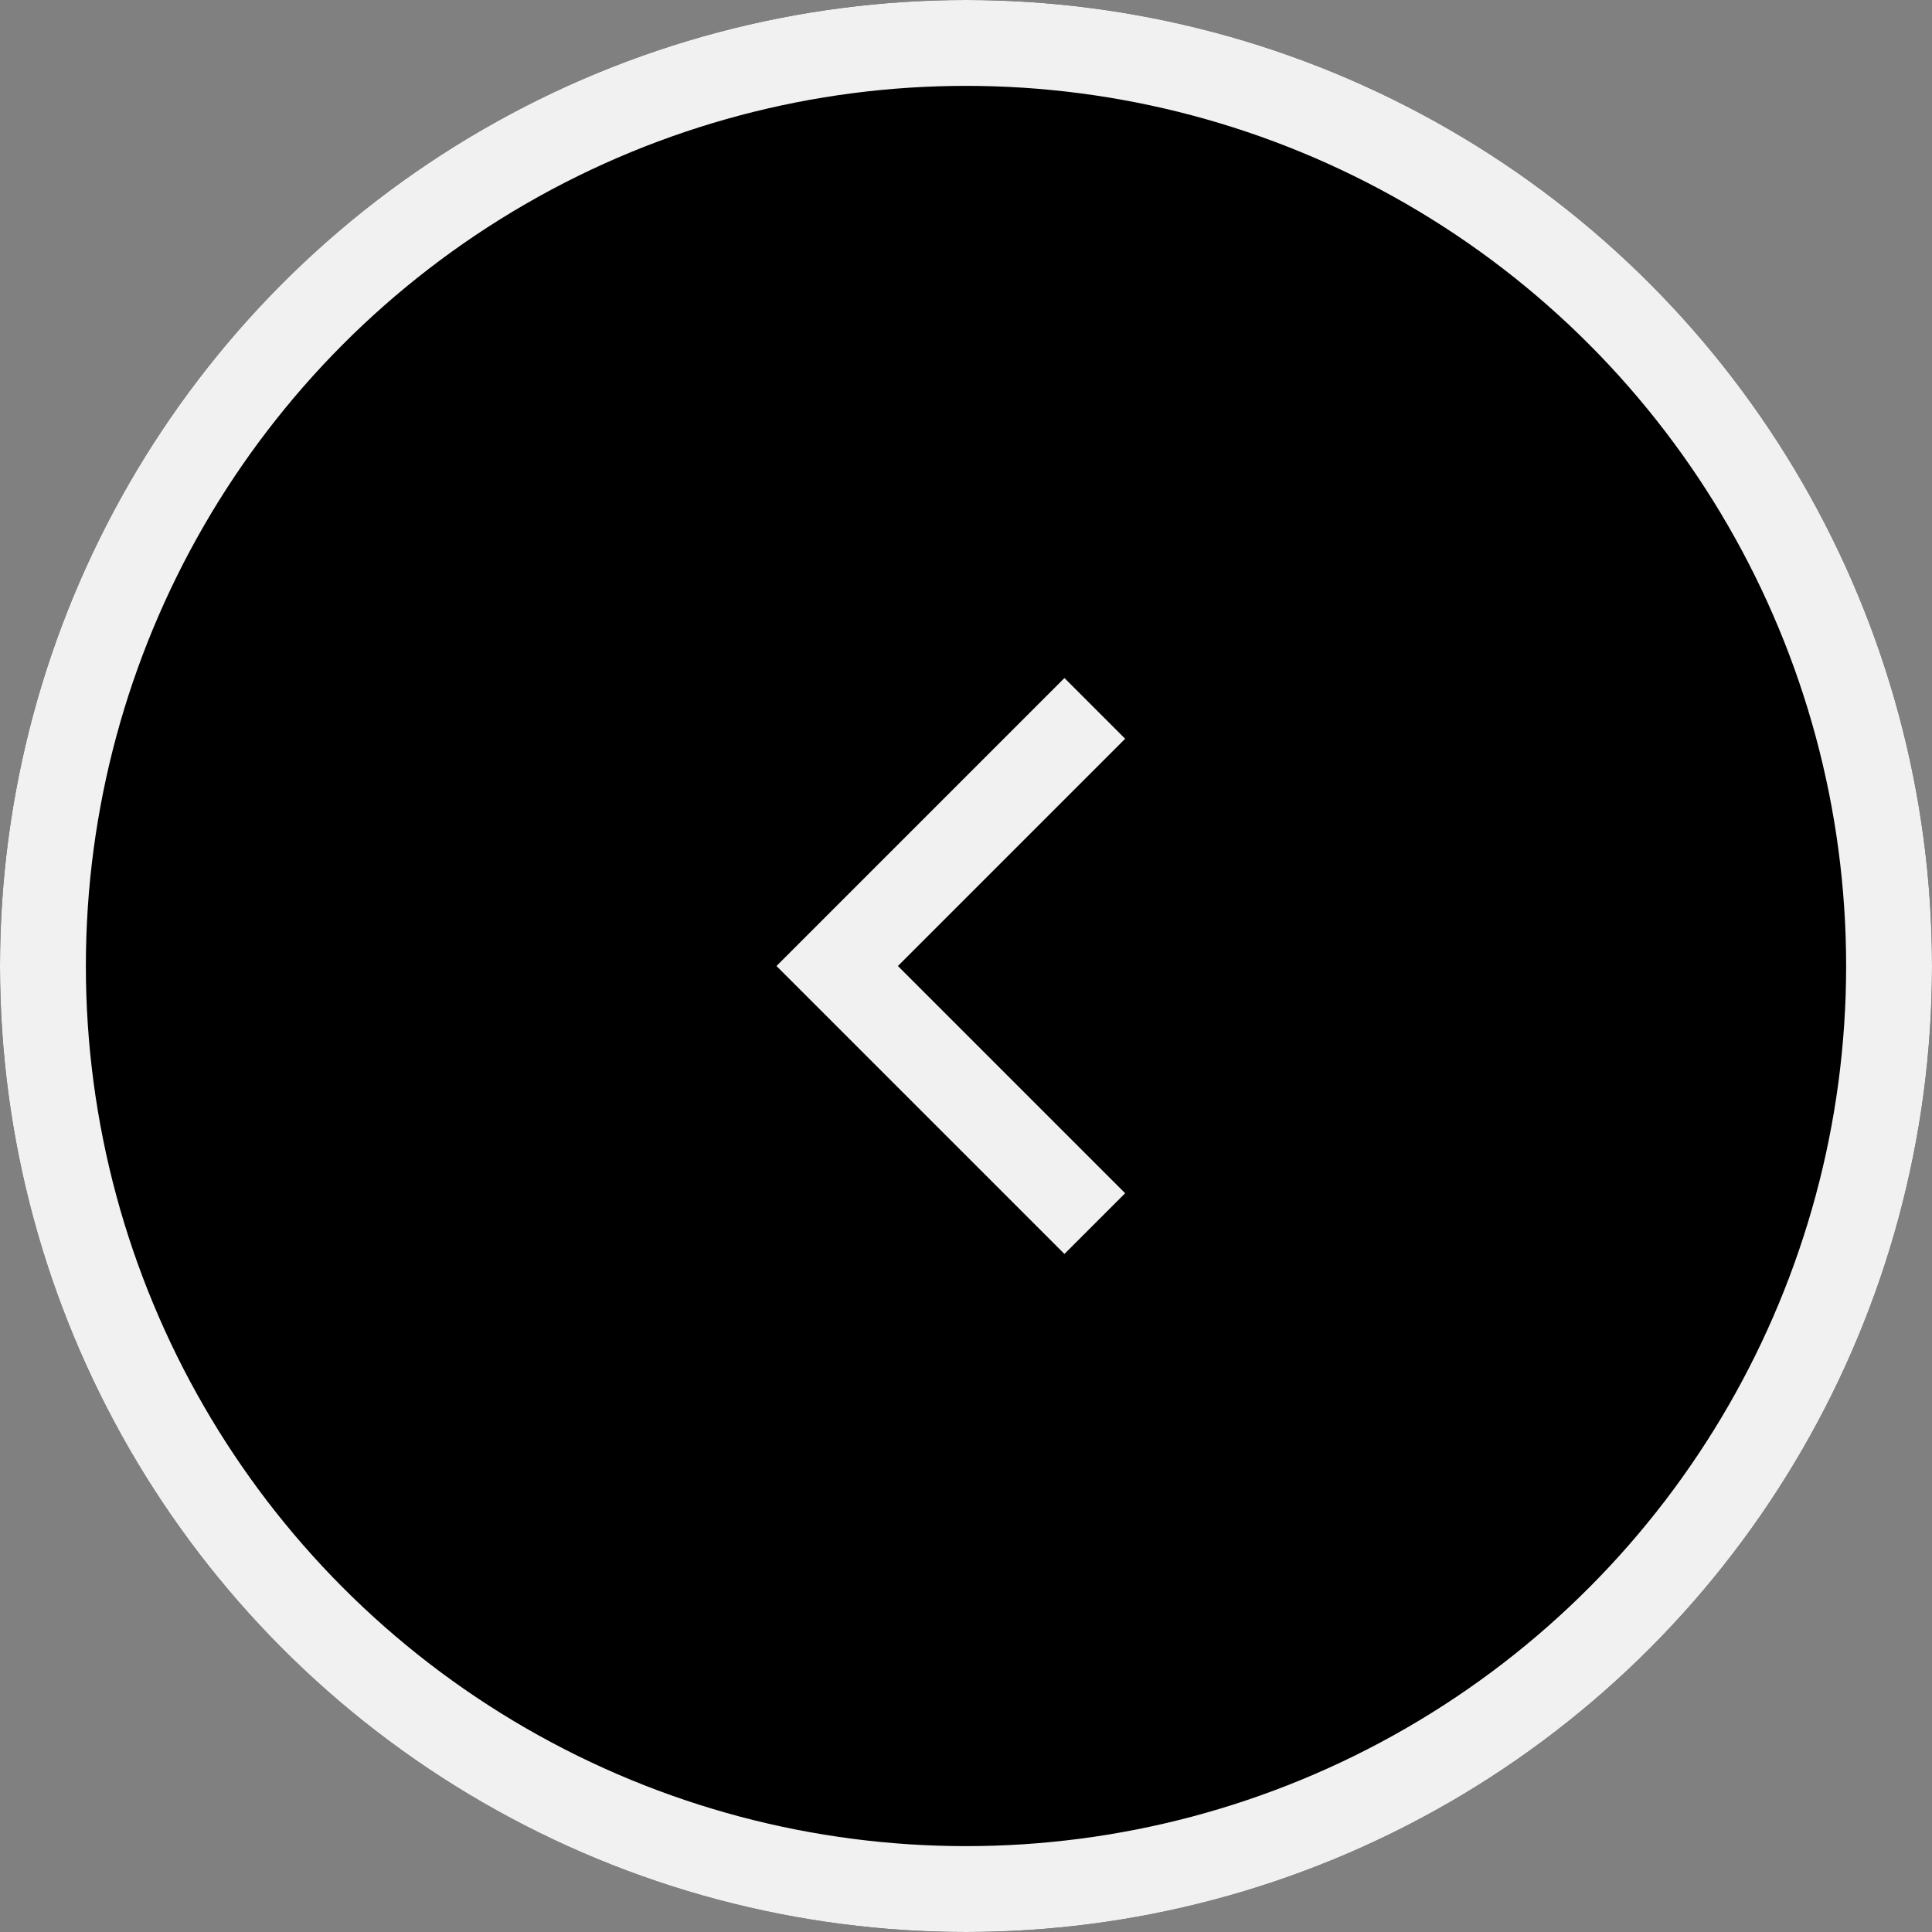 <svg xmlns="http://www.w3.org/2000/svg" width="40" height="40" viewBox="0 0 45 45"><rect x="0" y="0" width="45" height="45" fill="#808080" stroke="none"/><defs><style>.a,.b{stroke:#f1f1f1;stroke-width:2px;}.b,.d{fill:none;}.c{stroke:none;}</style></defs><g class="a"><circle class="c" cx="22.5" cy="22.5" r="22.5"/><circle class="d" cx="22.5" cy="22.5" r="21.5"/></g><path class="b" d="M1544,1036.014l-6-6,6-6" transform="translate(-1518.5 -1007.514)"/></svg>